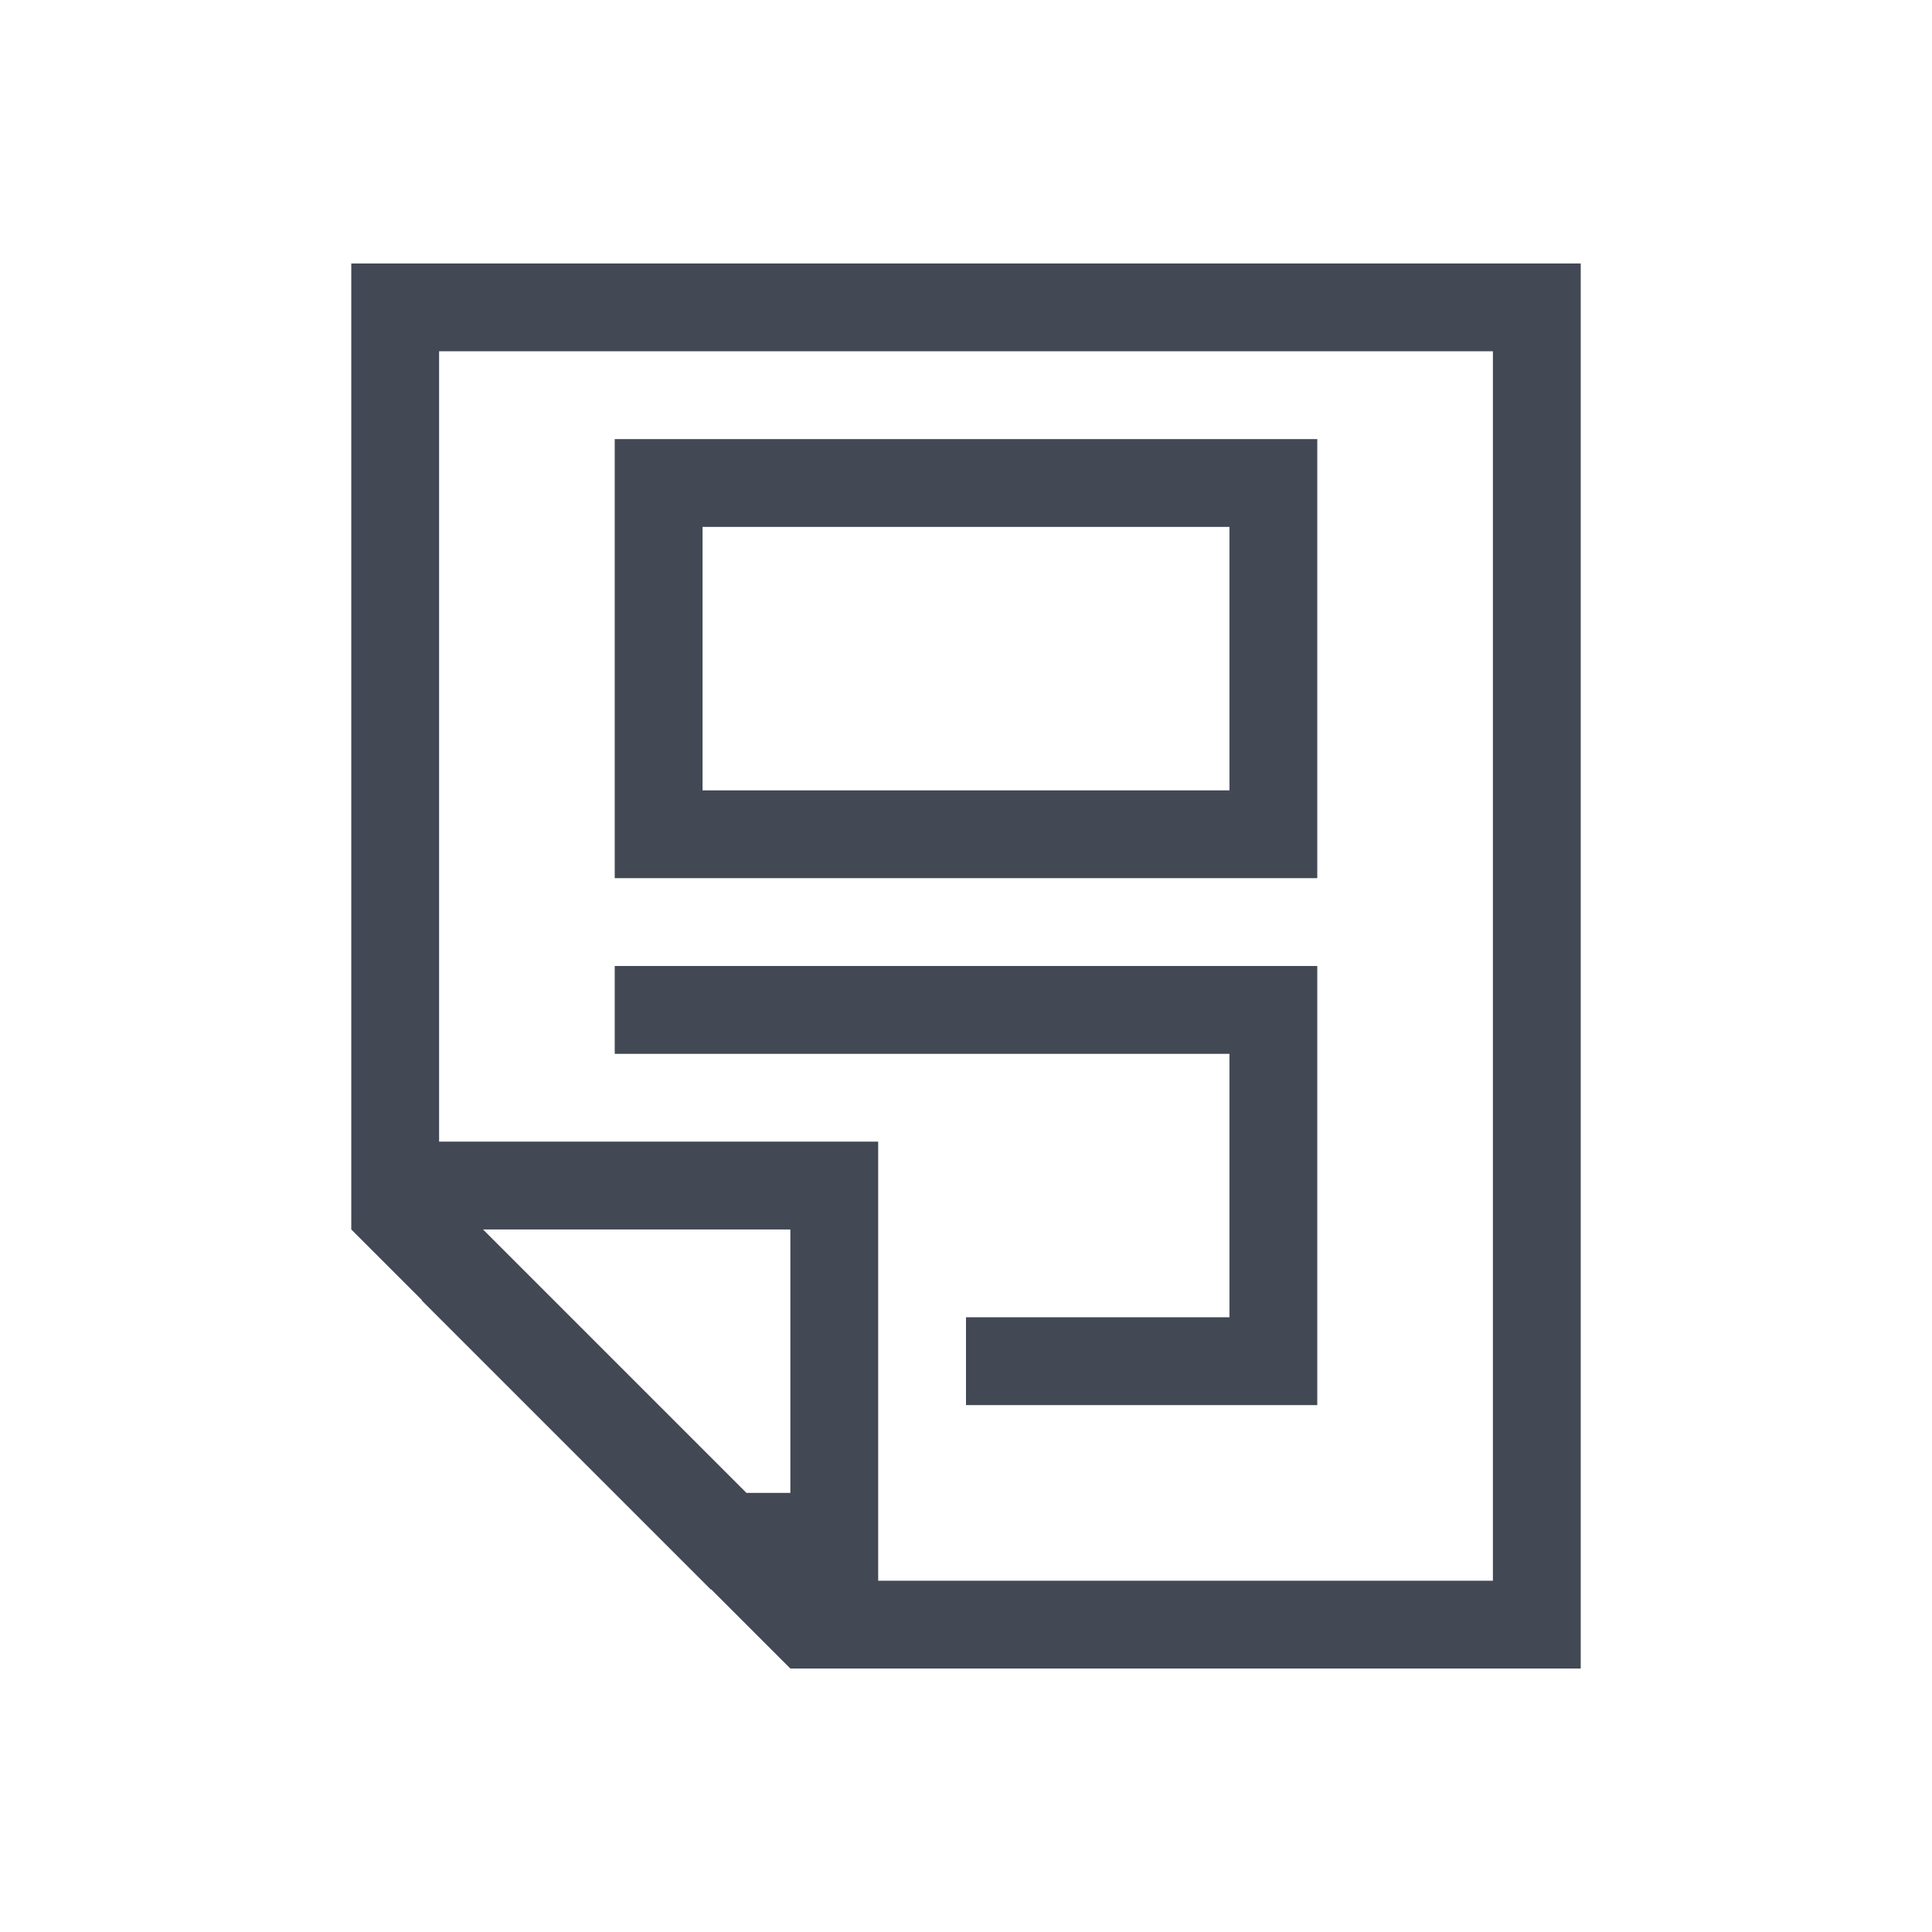 <svg xmlns="http://www.w3.org/2000/svg" xmlns:svg="http://www.w3.org/2000/svg" id="svg3813" width="22" height="22" version="1.1" viewBox="0 0 22 22"><g id="layer1" transform="translate(-378.857,-540.076)"><path id="path4185" fill="#424854" fill-opacity="1" stroke="none" d="M 4 3 L 4 14 L 4.805 14.805 L 4.801 14.807 L 8.094 18.1 L 8.098 18.098 L 9 19 L 17 19 L 18 19 L 18 3 L 17 3 L 5 3 L 4 3 z M 5 4 L 17 4 L 17 18 L 10 18 L 10 14 L 10 13 L 5 13 L 5 4 z M 7 5 L 7 10 L 15 10 L 15 5 L 7 5 z M 8 6 L 14 6 L 14 9 L 8 9 L 8 6 z M 7 11 L 7 12 L 8 12 L 10 12 L 14 12 L 14 15 L 11 15 L 11 16 L 15 16 L 15 11 L 7 11 z M 5.5 14 L 6 14 L 6.5 14 L 9 14 L 9 15 L 9 16 L 9 17 L 8.5 17 L 8 16.5 L 7.5 16 L 7 15.5 L 6.5 15 L 6 14.5 L 5.5 14 z" opacity="1" transform="translate(378.857,540.076)"/></g></svg>